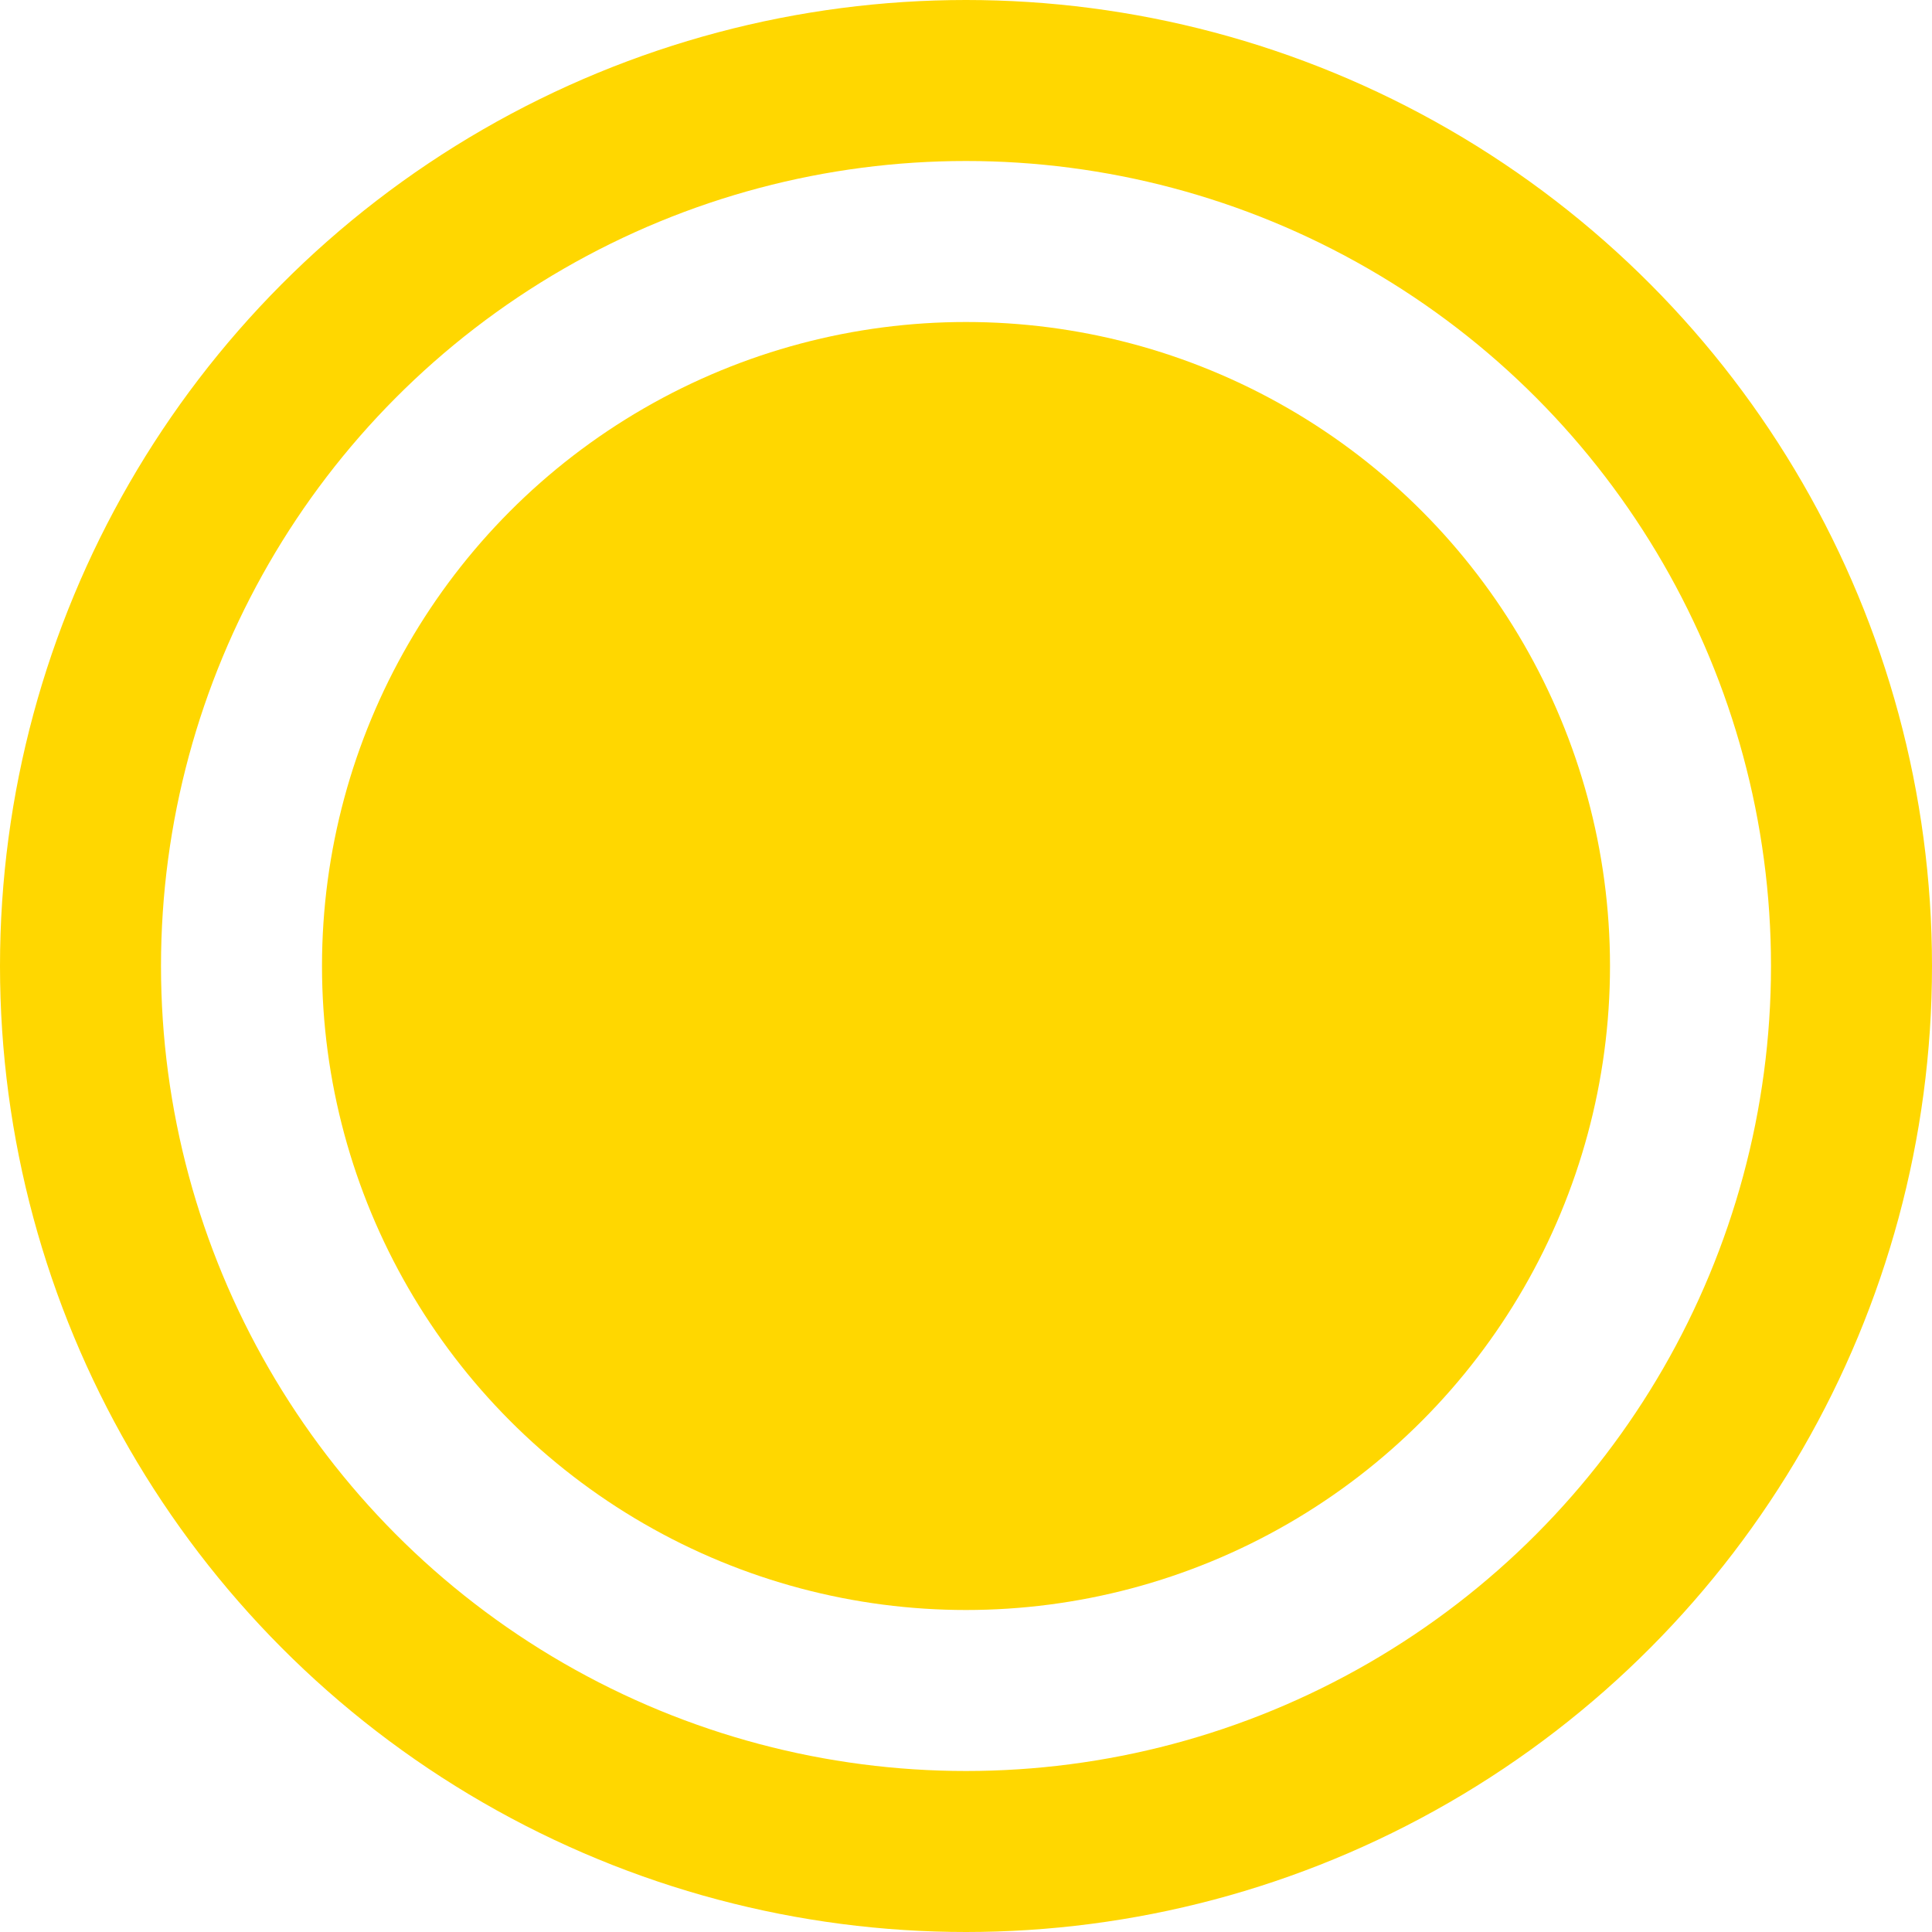 <?xml version="1.0" encoding="UTF-8"?>
<svg width="24" height="24" viewBox="0 0 24 24" fill="none" xmlns="http://www.w3.org/2000/svg">
  <circle cx="12" cy="12" r="11" stroke="#FFD700" stroke-width="2"/>
  <circle cx="12" cy="12" r="8" fill="#FFD700"/>
</svg>
